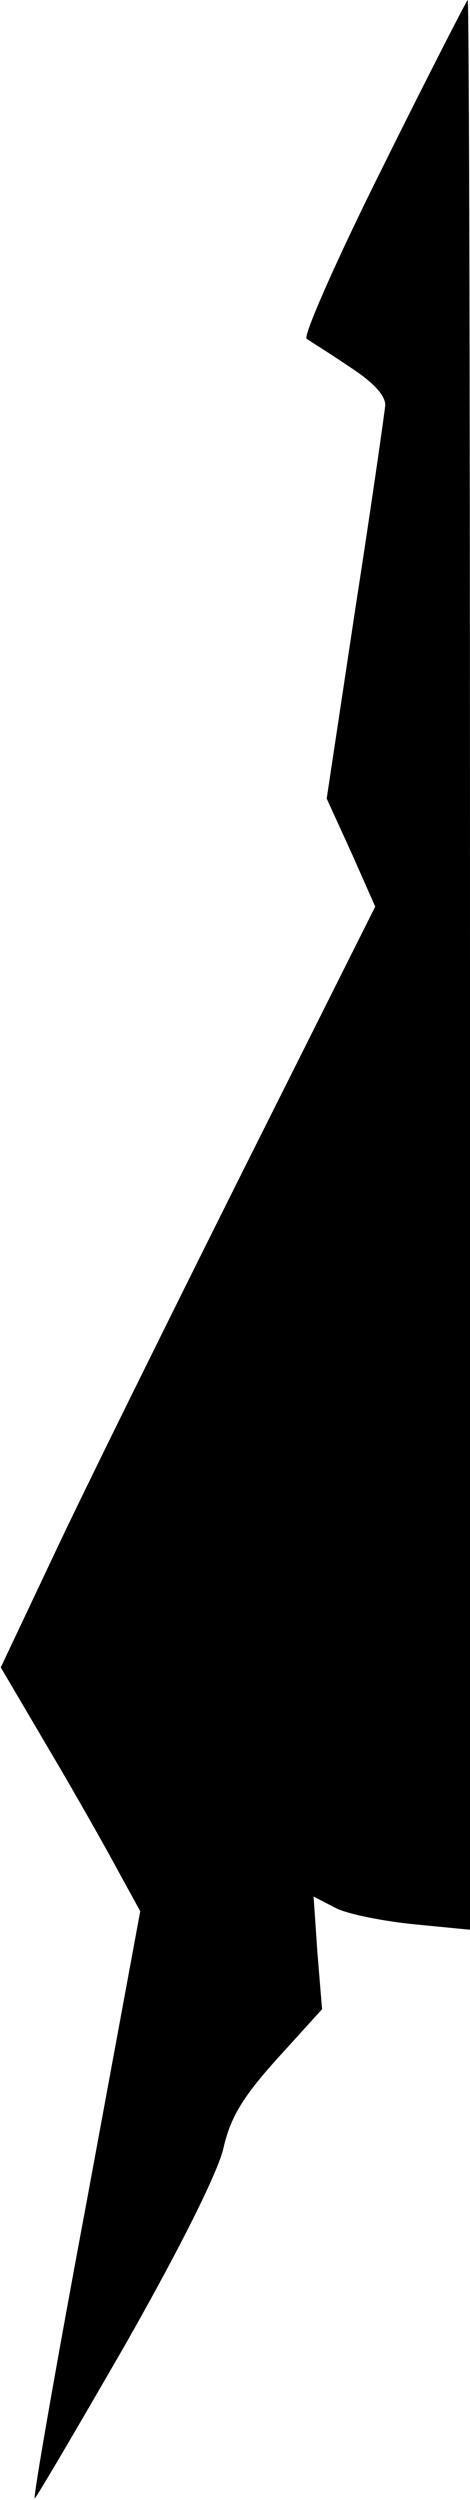 <?xml version="1.0" standalone="no"?>
<!DOCTYPE svg PUBLIC "-//W3C//DTD SVG 20010904//EN"
 "http://www.w3.org/TR/2001/REC-SVG-20010904/DTD/svg10.dtd">
<svg version="1.0" xmlns="http://www.w3.org/2000/svg"
 width="61pt" height="324pt" viewBox="0 0 61 324"
 preserveAspectRatio="xMidYMid meet">
<g transform="translate(0,324) scale(0.1,-0.1)"
fill="#000000" stroke="none">
<path fill="#000000" stroke="none" d="M497 3024 c-60 -120 -104 -220 -99
-223 4 -3 30 -19 55 -36 31 -20 47 -37 47 -50 -1 -11 -18 -130 -39 -265 l-37
-245 32 -70 31 -70 -173 -345 c-95 -190 -205 -412 -243 -493 l-70 -148 63
-107 c35 -59 75 -130 90 -158 l28 -51 -70 -379 c-39 -208 -69 -380 -67 -382 1
-1 54 89 118 200 71 125 120 223 127 254 9 39 24 65 69 115 l59 65 -6 73 -5
73 29 -15 c16 -8 62 -17 102 -21 l72 -7 0 1250 c0 688 -1 1251 -3 1251 -1 0
-51 -97 -110 -216z"/>
</g>
</svg>
